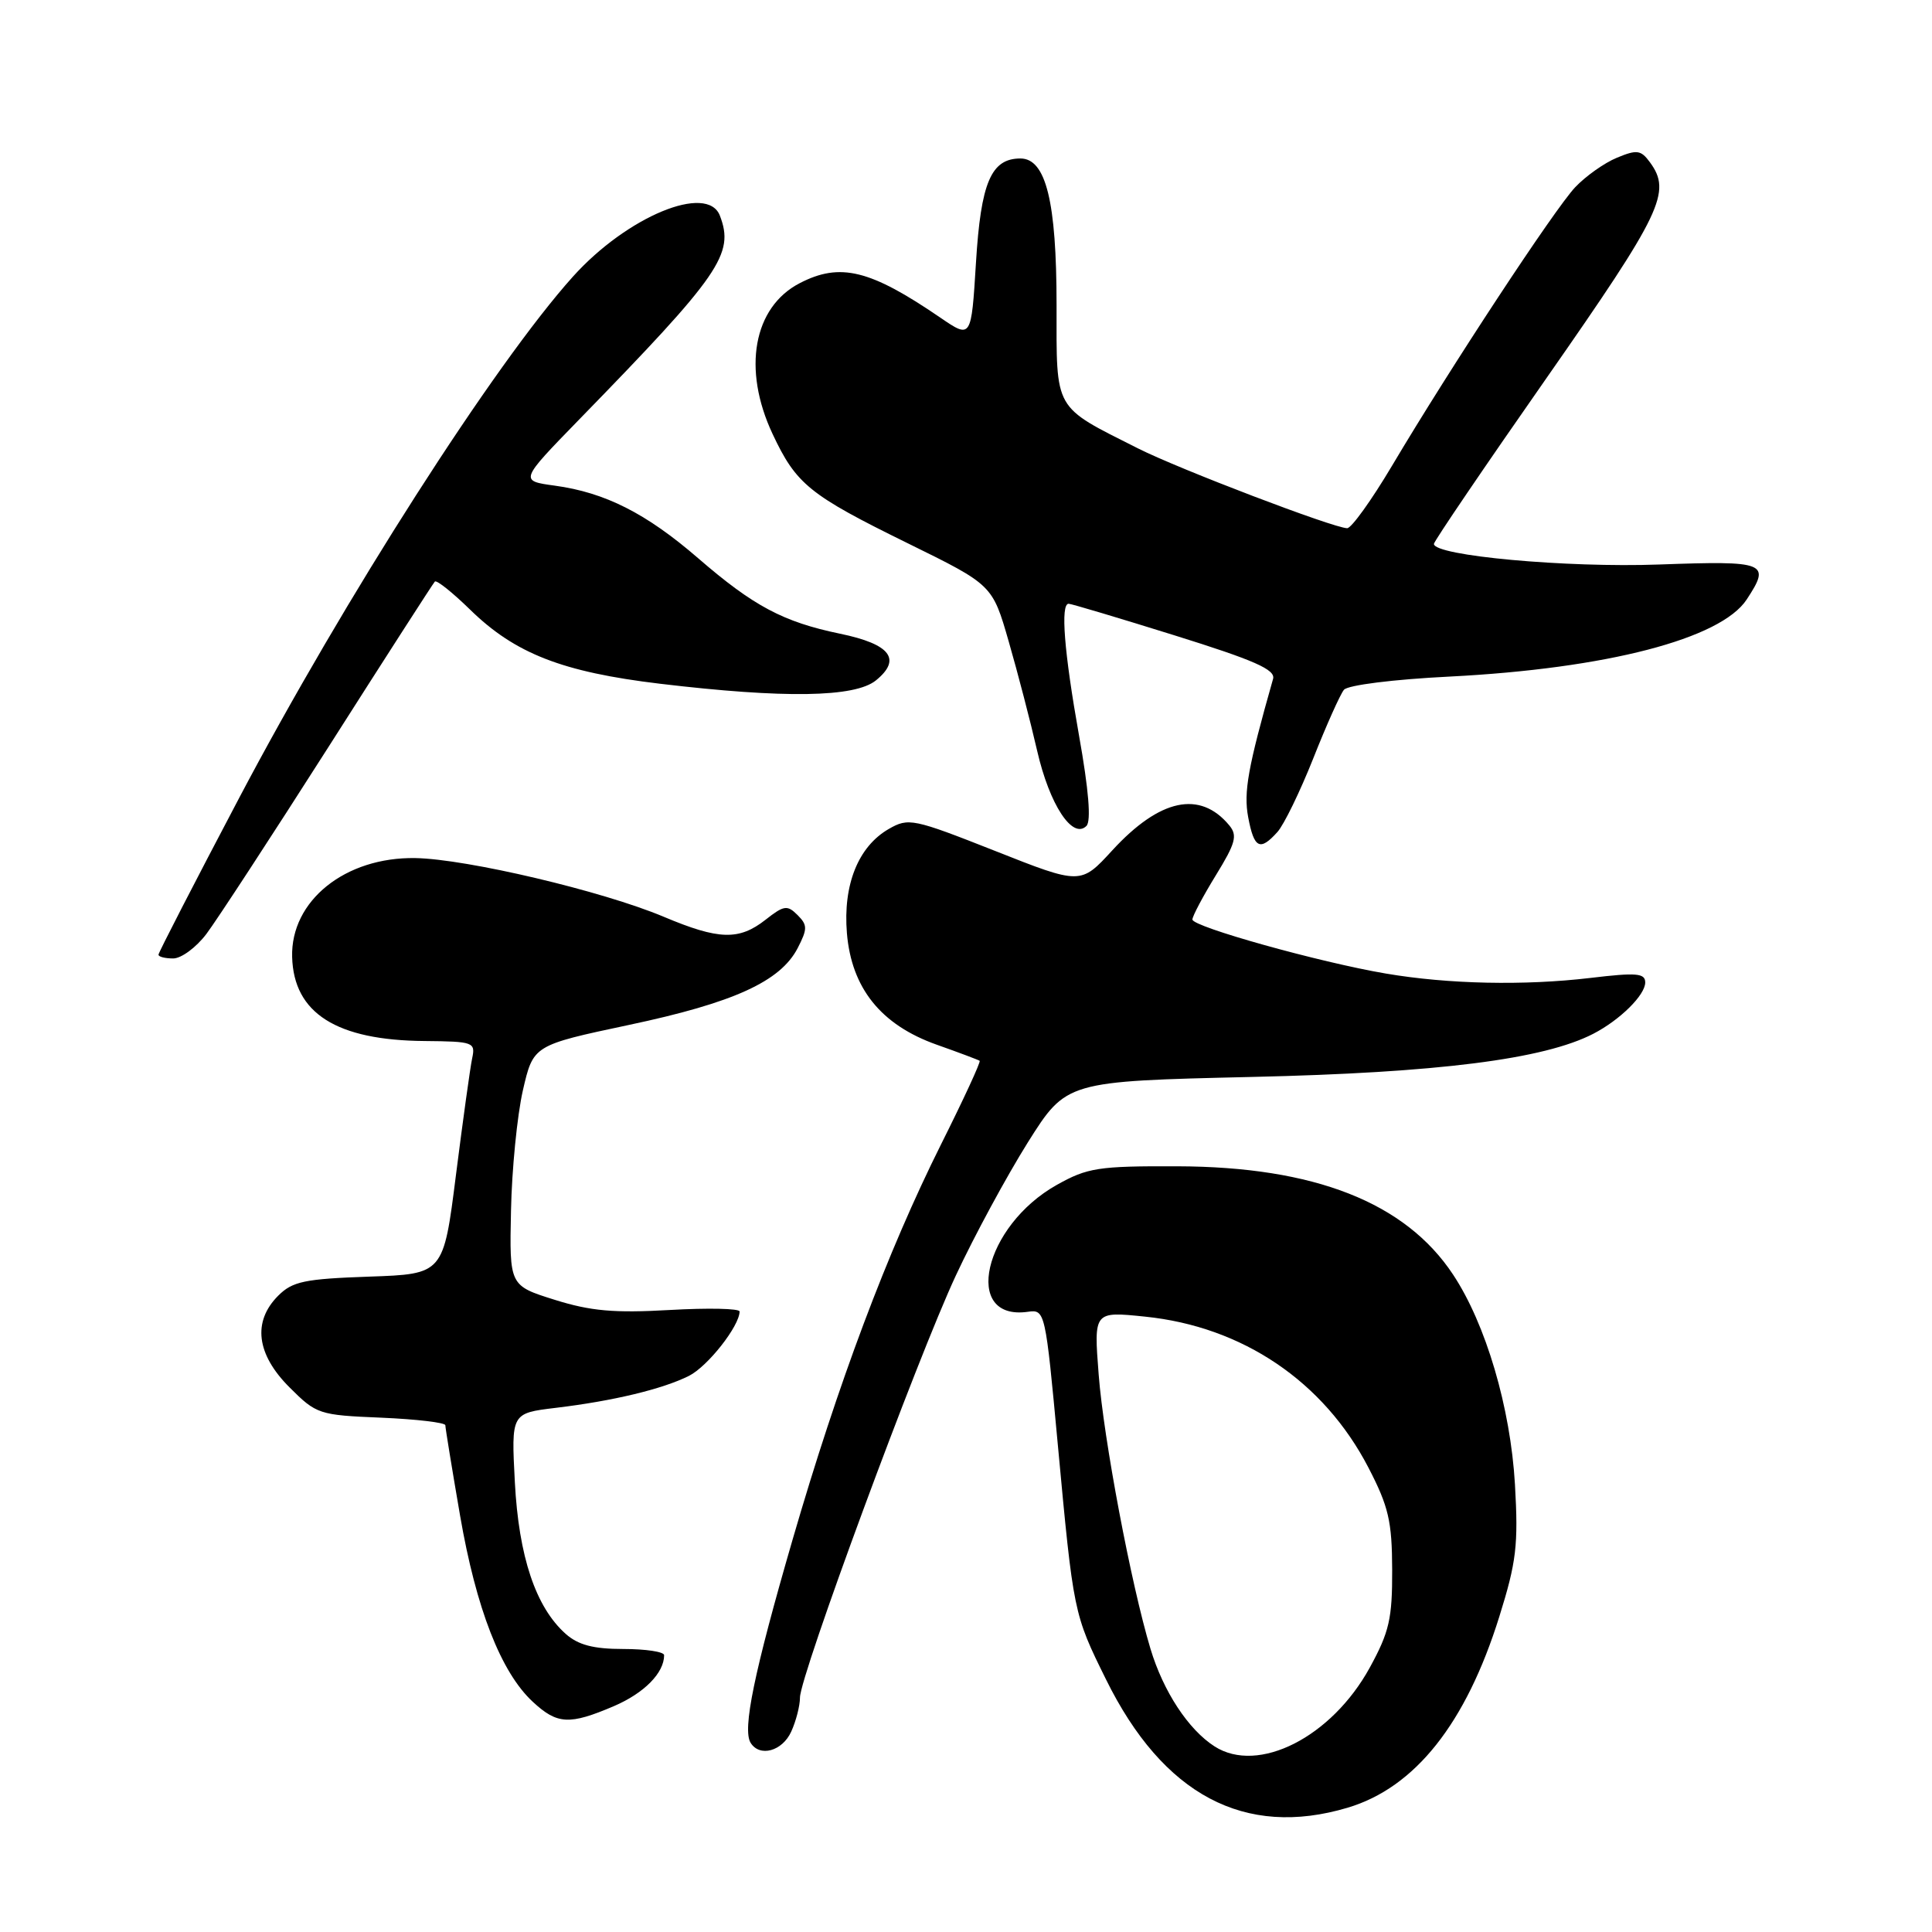 <?xml version="1.0" encoding="UTF-8" standalone="no"?>
<!DOCTYPE svg PUBLIC "-//W3C//DTD SVG 1.1//EN" "http://www.w3.org/Graphics/SVG/1.1/DTD/svg11.dtd" >
<svg xmlns="http://www.w3.org/2000/svg" xmlns:xlink="http://www.w3.org/1999/xlink" version="1.1" viewBox="0 0 256 256">
 <g >
 <path fill="currentColor"
d=" M 178.57 239.53 C 187.50 236.87 194.25 228.37 198.67 214.20 C 200.93 206.97 201.20 204.72 200.74 196.70 C 200.15 186.53 196.89 175.45 192.54 168.89 C 186.22 159.33 174.16 154.59 156.00 154.54 C 145.55 154.50 144.09 154.73 140.04 157.00 C 130.33 162.44 127.45 175.05 136.19 173.82 C 138.48 173.50 138.52 173.67 140.17 191.47 C 142.24 213.74 142.26 213.85 146.55 222.53 C 154.11 237.85 164.94 243.59 178.57 239.53 Z  M 104.84 229.45 C 105.48 228.05 106.00 226.02 106.00 224.94 C 106.00 222.05 121.52 180.01 126.66 169.00 C 129.09 163.78 133.39 155.85 136.19 151.38 C 141.30 143.27 141.30 143.27 165.90 142.70 C 190.55 142.14 204.58 140.36 211.12 136.98 C 214.66 135.15 218.00 131.85 218.00 130.18 C 218.00 128.95 216.85 128.85 210.75 129.58 C 201.99 130.62 191.90 130.41 183.63 129.00 C 174.84 127.51 158.00 122.80 158.00 121.84 C 158.00 121.40 159.40 118.76 161.10 115.99 C 163.72 111.73 164.00 110.71 162.89 109.37 C 159.01 104.69 153.68 105.83 147.39 112.67 C 143.20 117.24 143.20 117.24 131.85 112.75 C 120.99 108.46 120.38 108.34 117.77 109.84 C 113.72 112.17 111.69 117.23 112.22 123.65 C 112.83 130.94 116.73 135.80 124.10 138.42 C 127.07 139.47 129.64 140.44 129.81 140.56 C 129.98 140.69 127.68 145.67 124.69 151.64 C 117.57 165.90 111.05 183.26 105.03 203.98 C 99.90 221.66 98.36 229.15 99.46 230.93 C 100.66 232.87 103.66 232.05 104.84 229.45 Z  M 81.35 226.07 C 85.37 224.34 88.00 221.67 88.00 219.32 C 88.00 218.87 85.57 218.50 82.60 218.50 C 78.63 218.50 76.62 217.97 74.96 216.50 C 70.98 212.96 68.74 206.26 68.22 196.39 C 67.74 187.26 67.74 187.26 73.62 186.55 C 81.24 185.64 87.80 184.06 91.29 182.31 C 93.78 181.06 97.99 175.70 98.00 173.78 C 98.00 173.38 93.84 173.29 88.75 173.58 C 81.39 174.00 78.28 173.73 73.50 172.23 C 67.50 170.35 67.50 170.35 67.71 160.42 C 67.82 154.97 68.53 147.80 69.28 144.50 C 70.66 138.50 70.66 138.50 83.33 135.81 C 97.22 132.87 103.40 130.05 105.69 125.64 C 107.01 123.07 107.01 122.58 105.67 121.24 C 104.32 119.89 103.87 119.96 101.44 121.87 C 97.92 124.63 95.26 124.56 87.93 121.47 C 79.85 118.07 61.86 113.82 55.04 113.70 C 45.74 113.54 38.50 119.36 38.71 126.81 C 38.92 134.26 44.58 137.85 56.27 137.94 C 62.75 138.00 63.02 138.10 62.56 140.25 C 62.30 141.49 61.34 148.42 60.42 155.66 C 58.76 168.82 58.76 168.82 48.91 169.16 C 40.35 169.46 38.76 169.79 36.86 171.69 C 33.44 175.12 33.97 179.44 38.35 183.82 C 41.93 187.40 42.26 187.51 50.52 187.85 C 55.18 188.05 59.00 188.50 59.01 188.85 C 59.01 189.21 59.89 194.59 60.96 200.81 C 63.09 213.15 66.38 221.59 70.59 225.49 C 73.84 228.51 75.45 228.59 81.35 226.07 Z  M 27.35 123.75 C 28.70 121.96 35.97 110.83 43.51 99.00 C 51.04 87.17 57.39 77.30 57.62 77.06 C 57.85 76.82 59.94 78.49 62.27 80.76 C 68.23 86.60 74.51 89.05 87.46 90.60 C 103.93 92.56 113.26 92.42 116.06 90.16 C 119.52 87.35 117.99 85.35 111.31 83.97 C 103.79 82.41 99.85 80.32 92.50 73.96 C 85.63 68.02 80.18 65.26 73.51 64.35 C 68.84 63.71 68.84 63.71 76.73 55.60 C 95.46 36.38 97.34 33.66 95.39 28.58 C 93.74 24.27 83.08 28.68 75.91 36.66 C 65.52 48.22 45.66 79.24 31.68 105.75 C 25.81 116.89 21.00 126.23 21.00 126.50 C 21.00 126.78 21.88 127.00 22.95 127.00 C 24.02 127.00 26.00 125.54 27.35 123.75 Z  M 169.26 110.25 C 170.13 109.29 172.26 104.90 174.01 100.50 C 175.75 96.10 177.58 92.01 178.08 91.40 C 178.60 90.78 184.63 90.02 192.08 89.65 C 212.85 88.59 228.03 84.66 231.45 79.43 C 234.67 74.53 234.07 74.29 219.85 74.80 C 207.57 75.25 190.00 73.64 190.00 72.07 C 190.00 71.73 196.75 61.79 205.00 49.98 C 220.22 28.17 221.52 25.46 218.63 21.51 C 217.43 19.87 216.90 19.80 214.25 20.90 C 212.59 21.58 210.10 23.35 208.71 24.82 C 205.96 27.75 192.21 48.65 184.43 61.75 C 181.73 66.29 179.07 69.99 178.51 69.99 C 176.71 69.97 156.26 62.17 150.80 59.42 C 139.51 53.73 140.00 54.58 140.00 40.40 C 140.00 26.69 138.59 21.00 135.21 21.00 C 131.32 21.00 129.97 24.19 129.32 34.81 C 128.70 44.89 128.70 44.89 124.60 42.09 C 115.30 35.73 111.32 34.75 105.97 37.52 C 99.82 40.70 98.34 48.92 102.37 57.50 C 105.51 64.18 107.22 65.57 120.31 72.00 C 131.50 77.50 131.50 77.50 133.66 85.00 C 134.85 89.12 136.55 95.65 137.43 99.49 C 139.07 106.63 142.12 111.28 143.96 109.44 C 144.60 108.80 144.26 104.66 142.98 97.48 C 141.00 86.37 140.50 80.00 141.60 80.00 C 141.94 80.00 148.27 81.89 155.67 84.20 C 166.21 87.49 169.03 88.73 168.69 89.95 C 165.35 101.71 164.77 104.95 165.39 108.28 C 166.17 112.43 166.95 112.82 169.26 110.25 Z  M 160.94 231.41 C 157.46 229.18 154.14 224.12 152.44 218.46 C 149.88 209.96 146.23 190.66 145.58 182.13 C 144.93 173.76 144.93 173.76 151.72 174.46 C 164.65 175.78 175.40 183.05 181.32 194.46 C 184.00 199.63 184.45 201.58 184.47 208.00 C 184.49 214.48 184.09 216.24 181.50 220.97 C 176.44 230.19 166.73 235.12 160.94 231.41 Z "/>
</g>
</svg>